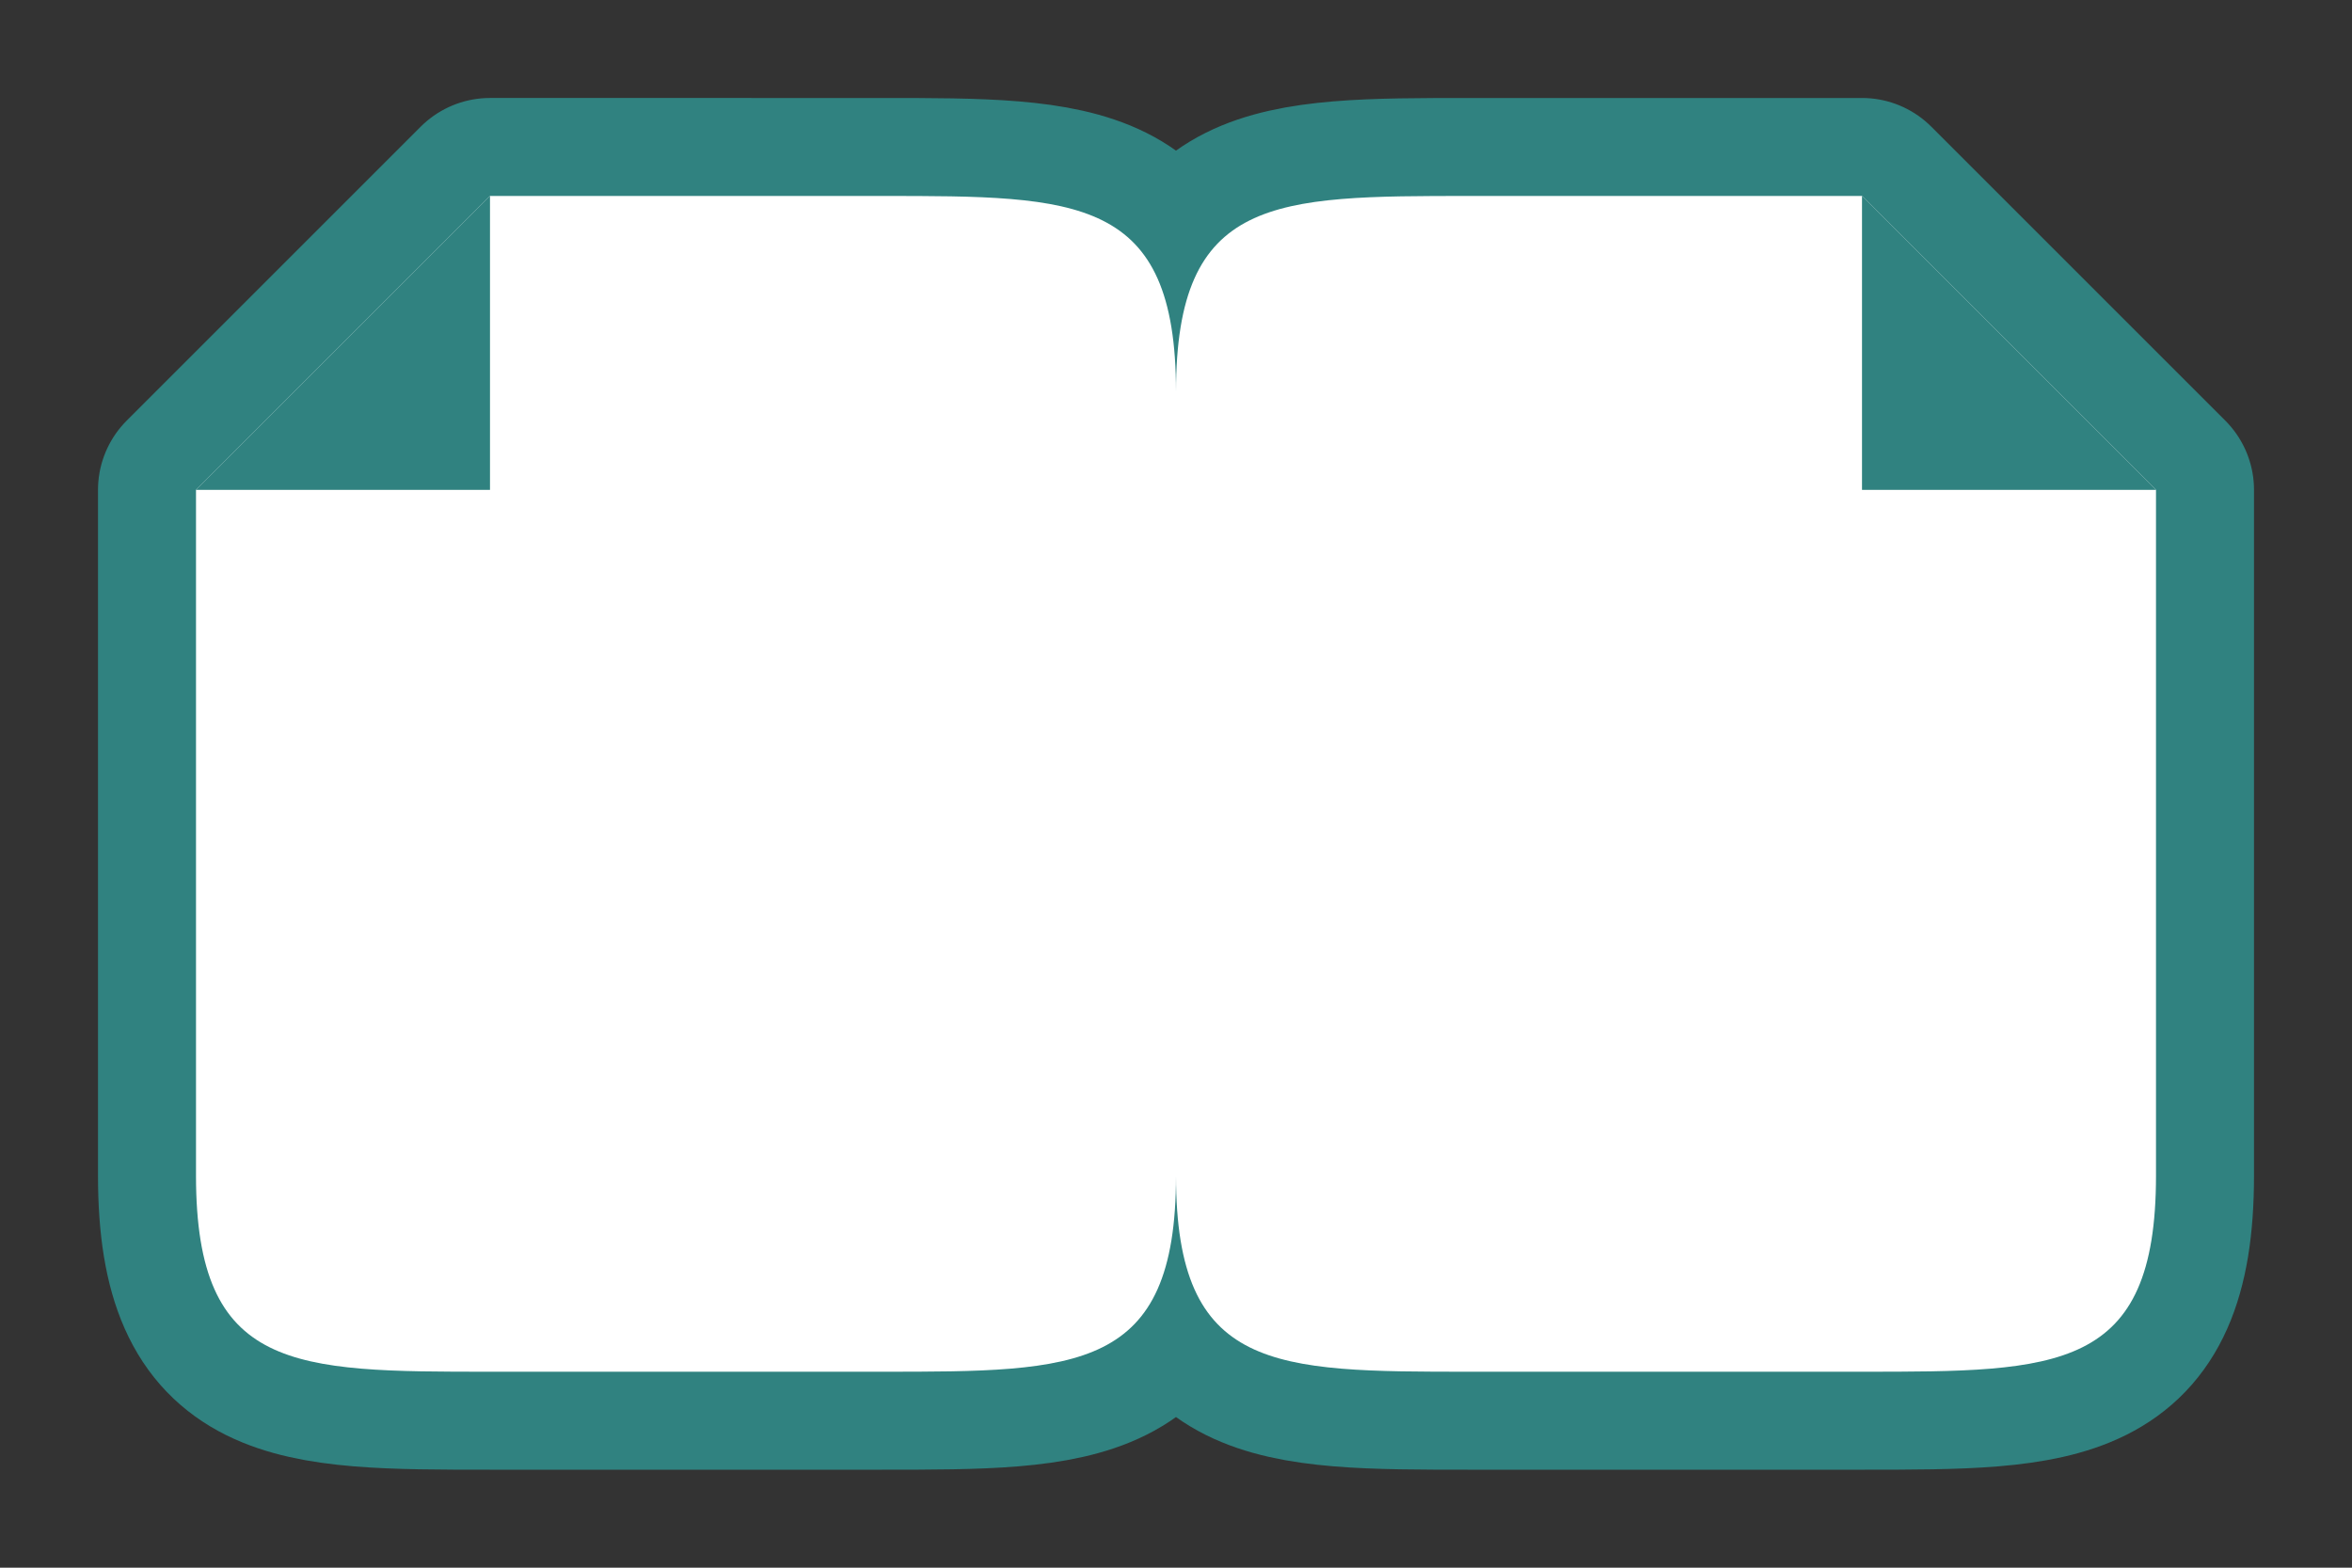 <svg width="24" height="16" xmlns="http://www.w3.org/2000/svg"><rect width="100%" height="100%" fill="#333333" stroke="none"/><path style="opacity:1;fill:#308280;stroke:#308280;stroke-width:2;stroke-linejoin:round;stroke-miterlimit:4;stroke-dasharray:none" d="M12 12V4c0-2 1-2 3-2h4l3 3v7c0 2-1 2-3 2h-4c-2 0-3 0-3-2zM12 12V4c0-2-1-2-3-2H5L2 5v7c0 2 1 2 3 2h4c2 0 3 0 3-2z"/><path style="fill:#fff" d="M5 2 2 5v7c0 2 1 2 3 2h4c2 0 3 0 3-2 0 2 1 2 3 2h4c2 0 3 0 3-2V5l-3-3h-4c-2 0-3 0-3 2 0-2-1-2-3-2H5z"/><path d="M19 5V2l3 3zM5 5V2L2 5z" style="fill:#308280;fill-opacity:1"/></svg>